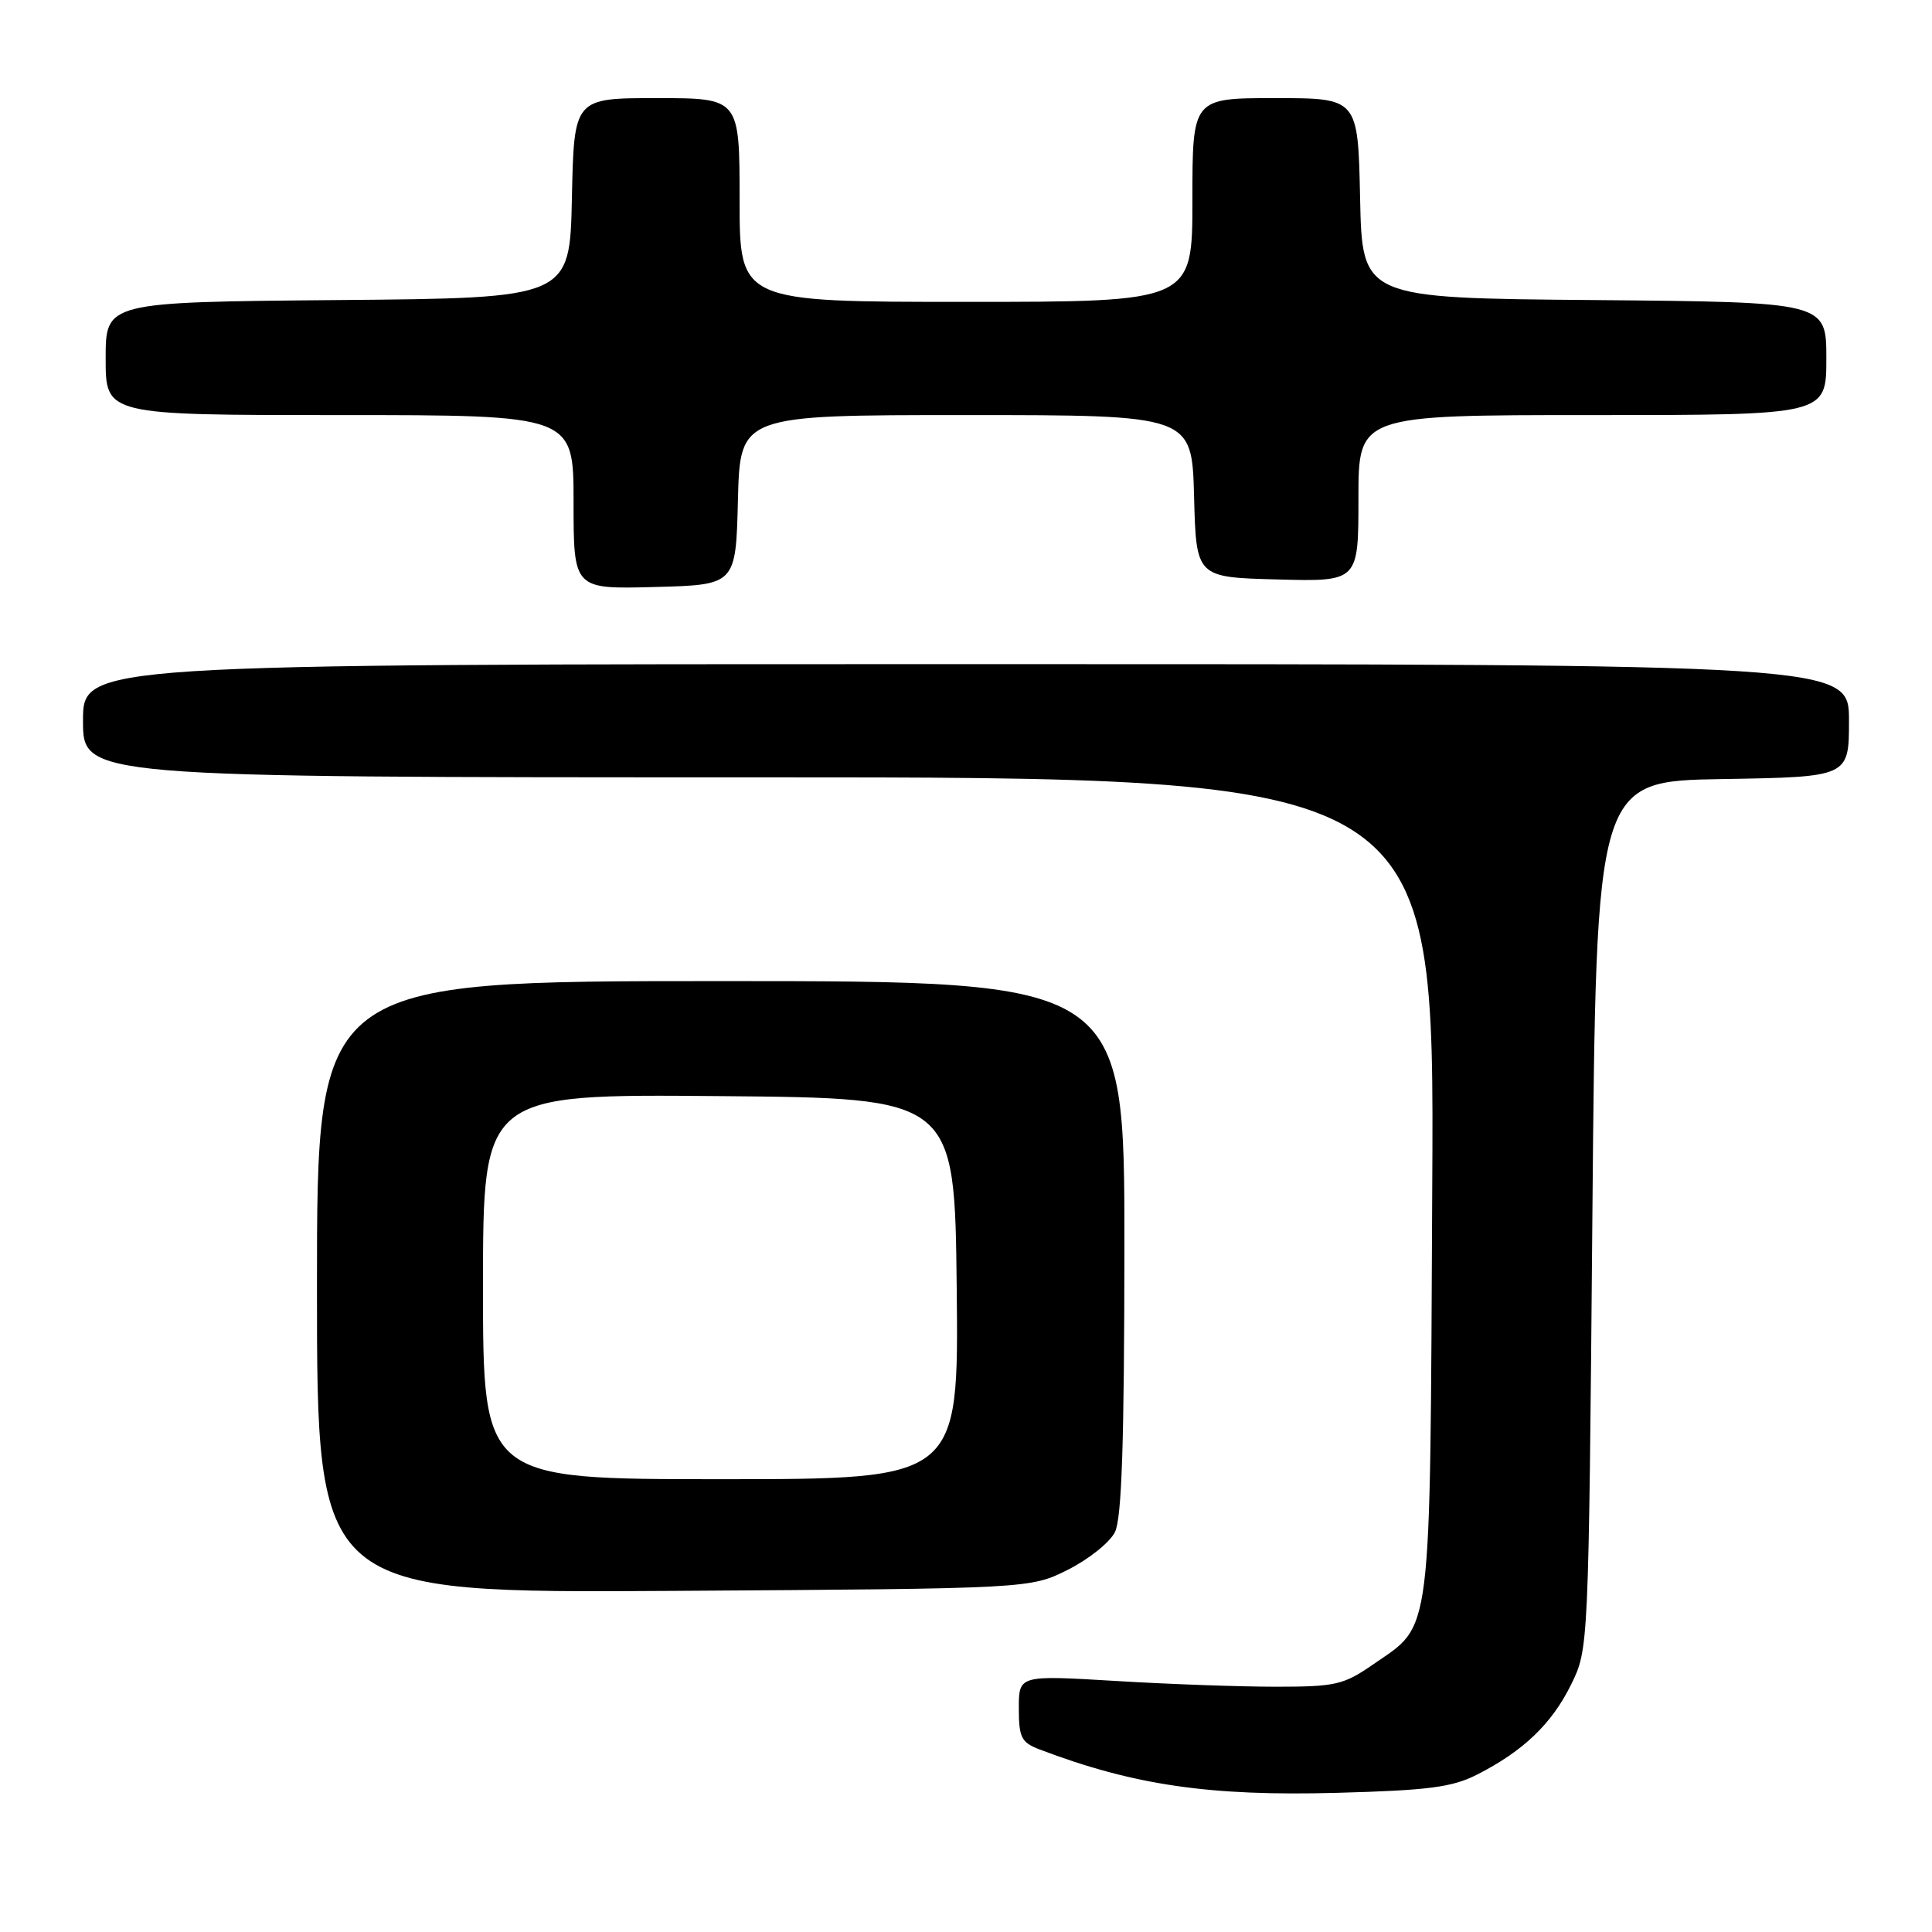 <?xml version="1.0" encoding="UTF-8" standalone="no"?>
<!DOCTYPE svg PUBLIC "-//W3C//DTD SVG 1.1//EN" "http://www.w3.org/Graphics/SVG/1.1/DTD/svg11.dtd" >
<svg xmlns="http://www.w3.org/2000/svg" xmlns:xlink="http://www.w3.org/1999/xlink" version="1.1" viewBox="0 0 256 256">
 <g >
 <path fill="currentColor"
d=" M 195.75 235.13 C 201.86 232.01 205.62 228.41 208.17 223.23 C 210.50 218.50 210.50 218.50 211.00 161.00 C 211.50 103.50 211.50 103.50 228.25 103.23 C 245.00 102.95 245.00 102.95 245.00 95.48 C 245.00 88.00 245.00 88.00 128.00 88.00 C 11.00 88.00 11.00 88.00 11.00 95.50 C 11.00 103.00 11.00 103.00 100.53 103.00 C 190.07 103.00 190.07 103.00 189.78 157.25 C 189.47 218.19 189.85 215.06 181.91 220.57 C 178.03 223.25 176.96 223.50 169.09 223.50 C 164.36 223.50 154.76 223.16 147.75 222.73 C 135.00 221.97 135.00 221.97 135.00 226.36 C 135.00 230.24 135.33 230.88 137.75 231.81 C 150.22 236.55 160.27 238.02 177.13 237.56 C 189.35 237.23 192.43 236.82 195.75 235.13 Z  M 141.50 208.00 C 144.25 206.62 147.06 204.38 147.74 203.00 C 148.64 201.16 148.97 191.18 148.99 165.25 C 149.00 130.00 149.00 130.00 95.50 130.00 C 42.00 130.00 42.00 130.00 42.00 170.55 C 42.00 211.09 42.00 211.09 89.25 210.80 C 136.50 210.50 136.50 210.50 141.50 208.00 Z  M 97.78 66.25 C 98.07 55.00 98.07 55.00 128.00 55.00 C 157.93 55.00 157.93 55.00 158.22 65.75 C 158.50 76.50 158.50 76.50 169.25 76.78 C 180.00 77.07 180.00 77.07 180.00 66.03 C 180.00 55.00 180.00 55.00 211.00 55.00 C 242.00 55.00 242.00 55.00 242.00 47.51 C 242.00 40.03 242.00 40.03 211.25 39.76 C 180.50 39.50 180.50 39.50 180.22 26.25 C 179.94 13.00 179.94 13.00 168.97 13.00 C 158.00 13.00 158.00 13.00 158.00 26.50 C 158.00 40.00 158.00 40.00 128.00 40.00 C 98.00 40.00 98.00 40.00 98.00 26.50 C 98.00 13.00 98.00 13.00 87.03 13.00 C 76.06 13.00 76.06 13.00 75.78 26.25 C 75.50 39.50 75.50 39.50 44.75 39.76 C 14.00 40.03 14.00 40.03 14.00 47.51 C 14.00 55.00 14.00 55.00 45.00 55.00 C 76.00 55.00 76.00 55.00 76.00 66.53 C 76.00 78.07 76.00 78.07 86.75 77.78 C 97.50 77.50 97.50 77.50 97.78 66.25 Z  M 64.00 170.49 C 64.00 144.97 64.00 144.97 95.25 145.24 C 126.50 145.50 126.50 145.50 126.77 170.75 C 127.03 196.00 127.03 196.00 95.52 196.00 C 64.00 196.00 64.00 196.00 64.00 170.49 Z "/>
</g>
</svg>